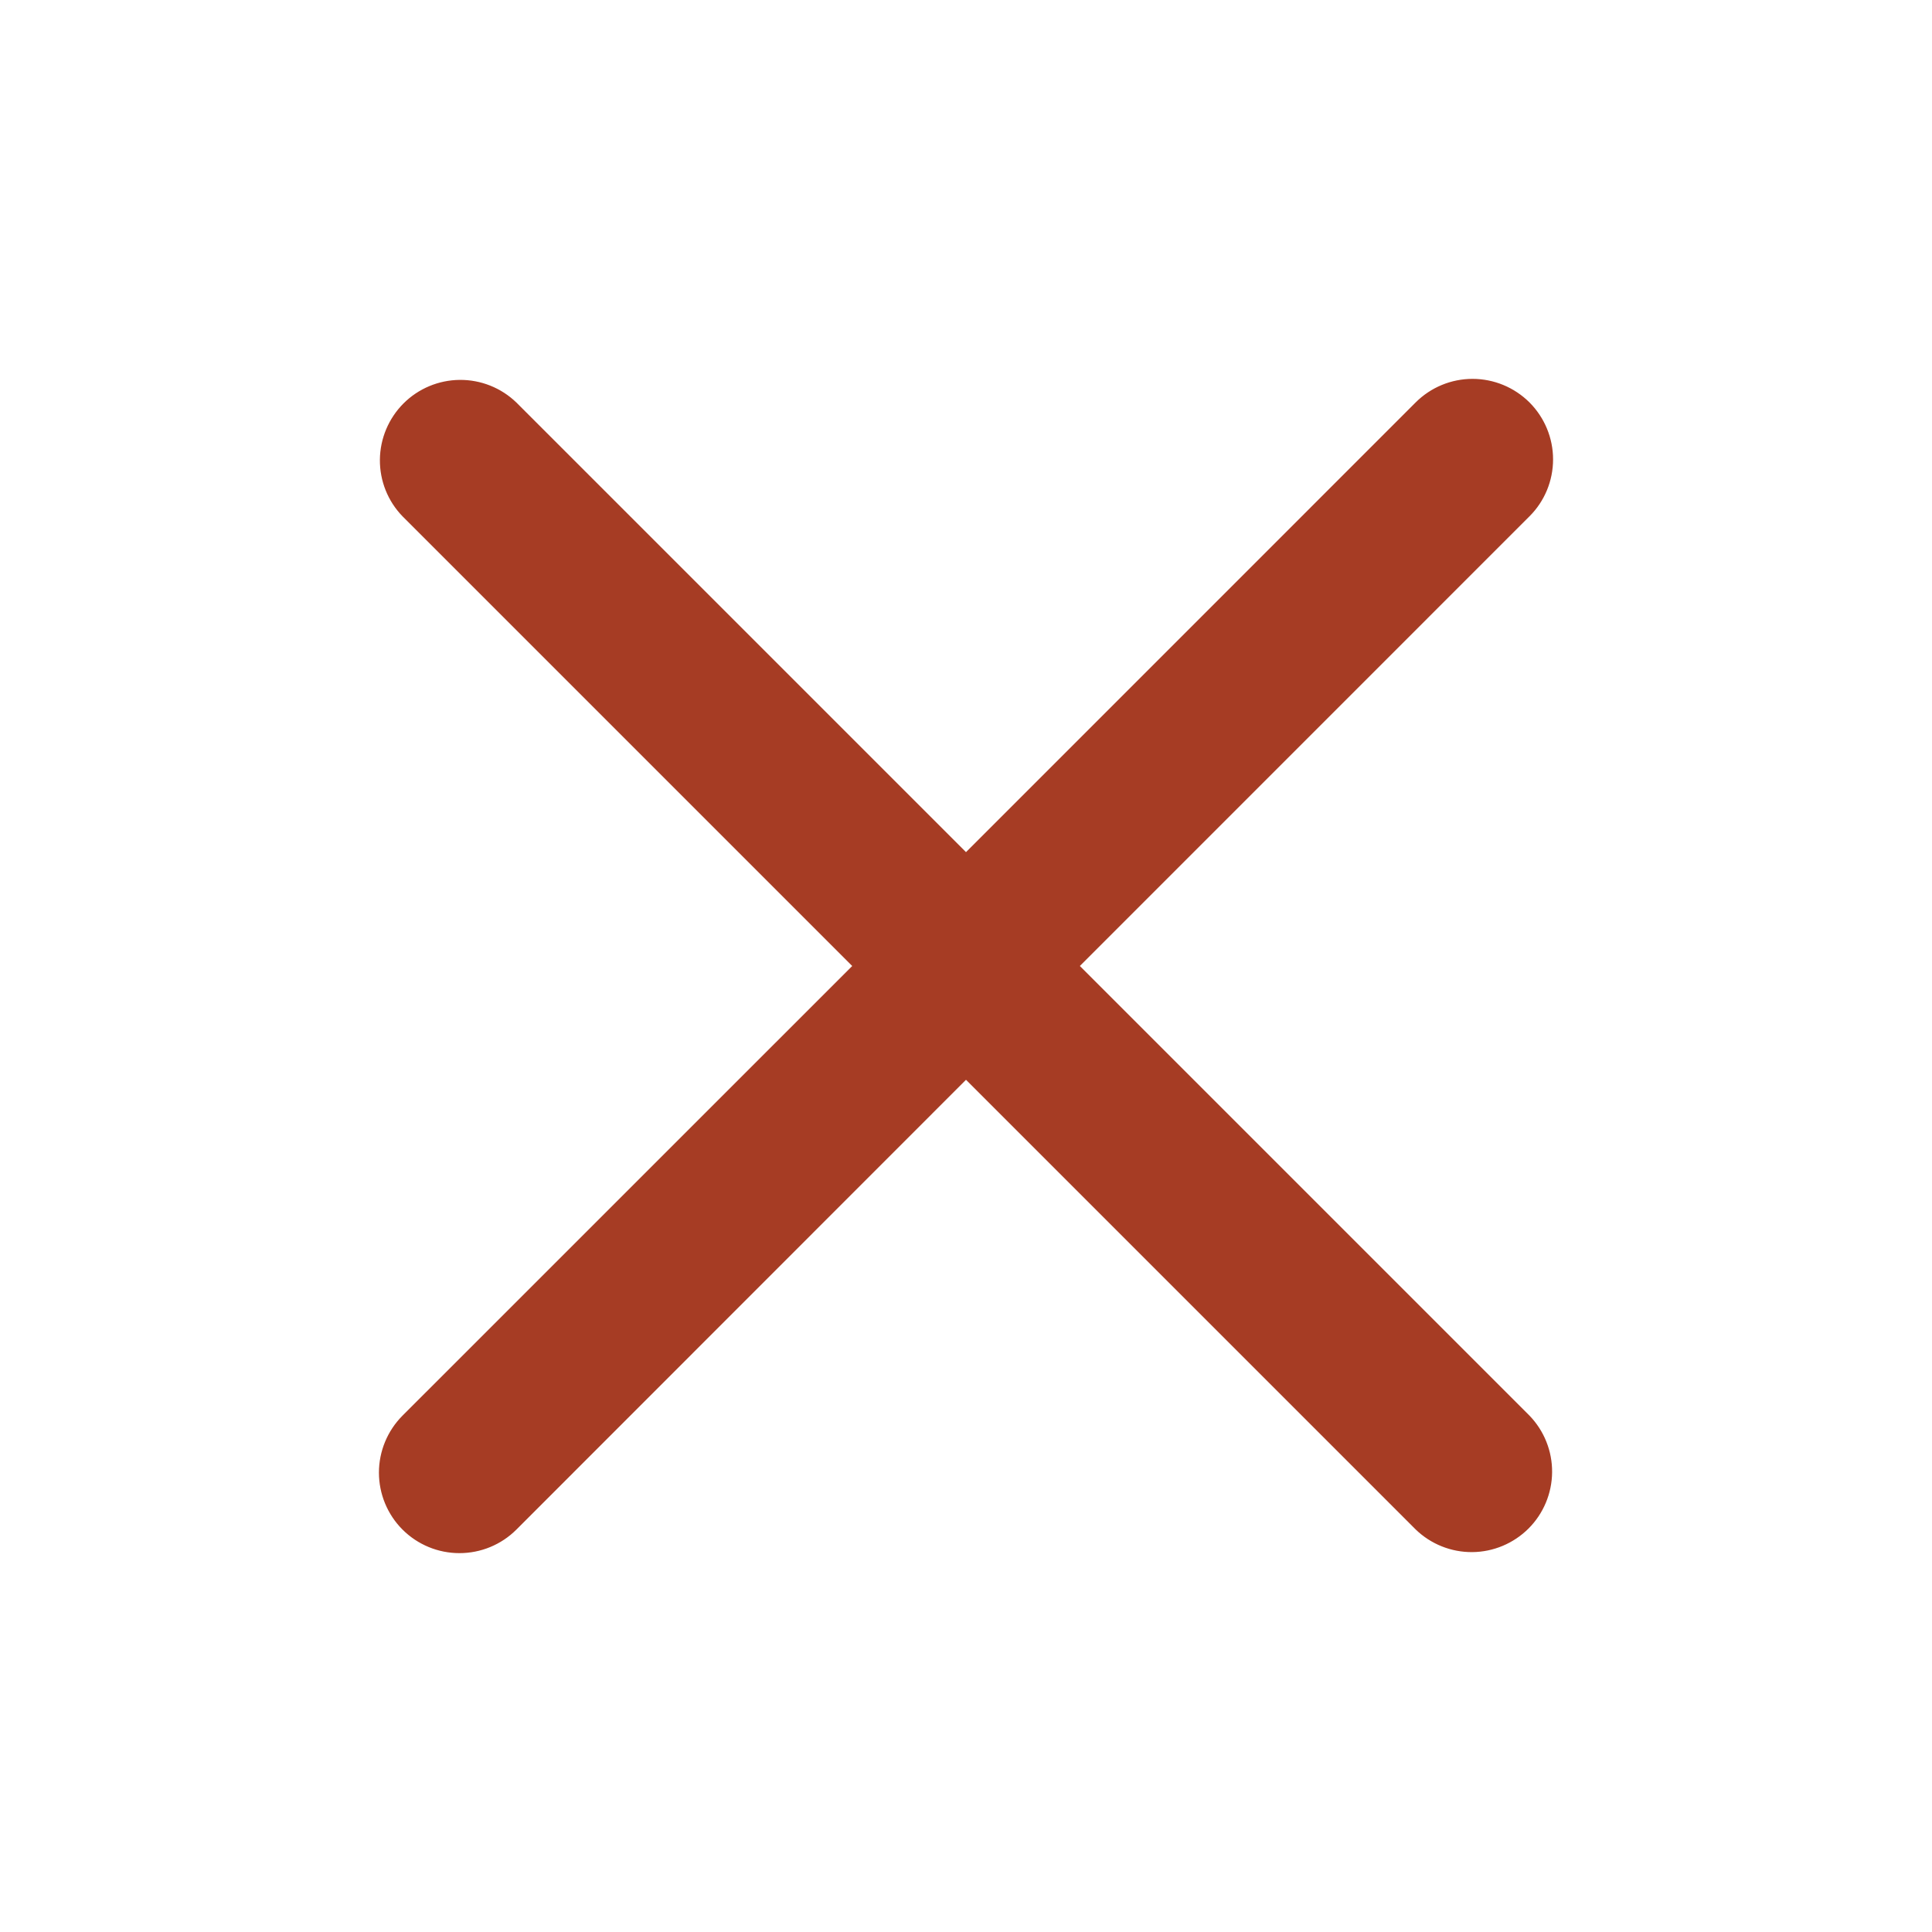 <svg width="30" height="30" viewBox="0 0 30 30" fill="none" xmlns="http://www.w3.org/2000/svg">
<path fill-rule="evenodd" clip-rule="evenodd" d="M6.25 21.982C6.016 22.217 5.884 22.535 5.884 22.867C5.884 23.198 6.016 23.517 6.25 23.751C6.485 23.986 6.803 24.117 7.134 24.117C7.466 24.117 7.784 23.986 8.019 23.751L15 16.767L21.983 23.75C22.218 23.977 22.534 24.104 22.862 24.101C23.19 24.098 23.503 23.966 23.735 23.735C23.967 23.503 24.098 23.189 24.101 22.862C24.104 22.534 23.978 22.218 23.75 21.982L16.768 15L23.75 8.017C23.985 7.783 24.116 7.465 24.116 7.133C24.116 6.802 23.984 6.484 23.75 6.249C23.515 6.015 23.197 5.883 22.865 5.883C22.534 5.883 22.216 6.015 21.981 6.25L15 13.232L8.018 6.25C7.782 6.022 7.466 5.896 7.138 5.899C6.811 5.902 6.497 6.033 6.265 6.265C6.034 6.497 5.902 6.81 5.899 7.138C5.896 7.466 6.022 7.782 6.25 8.017L13.233 15L6.25 21.982Z" fill="#A63C24"/>
</svg>
